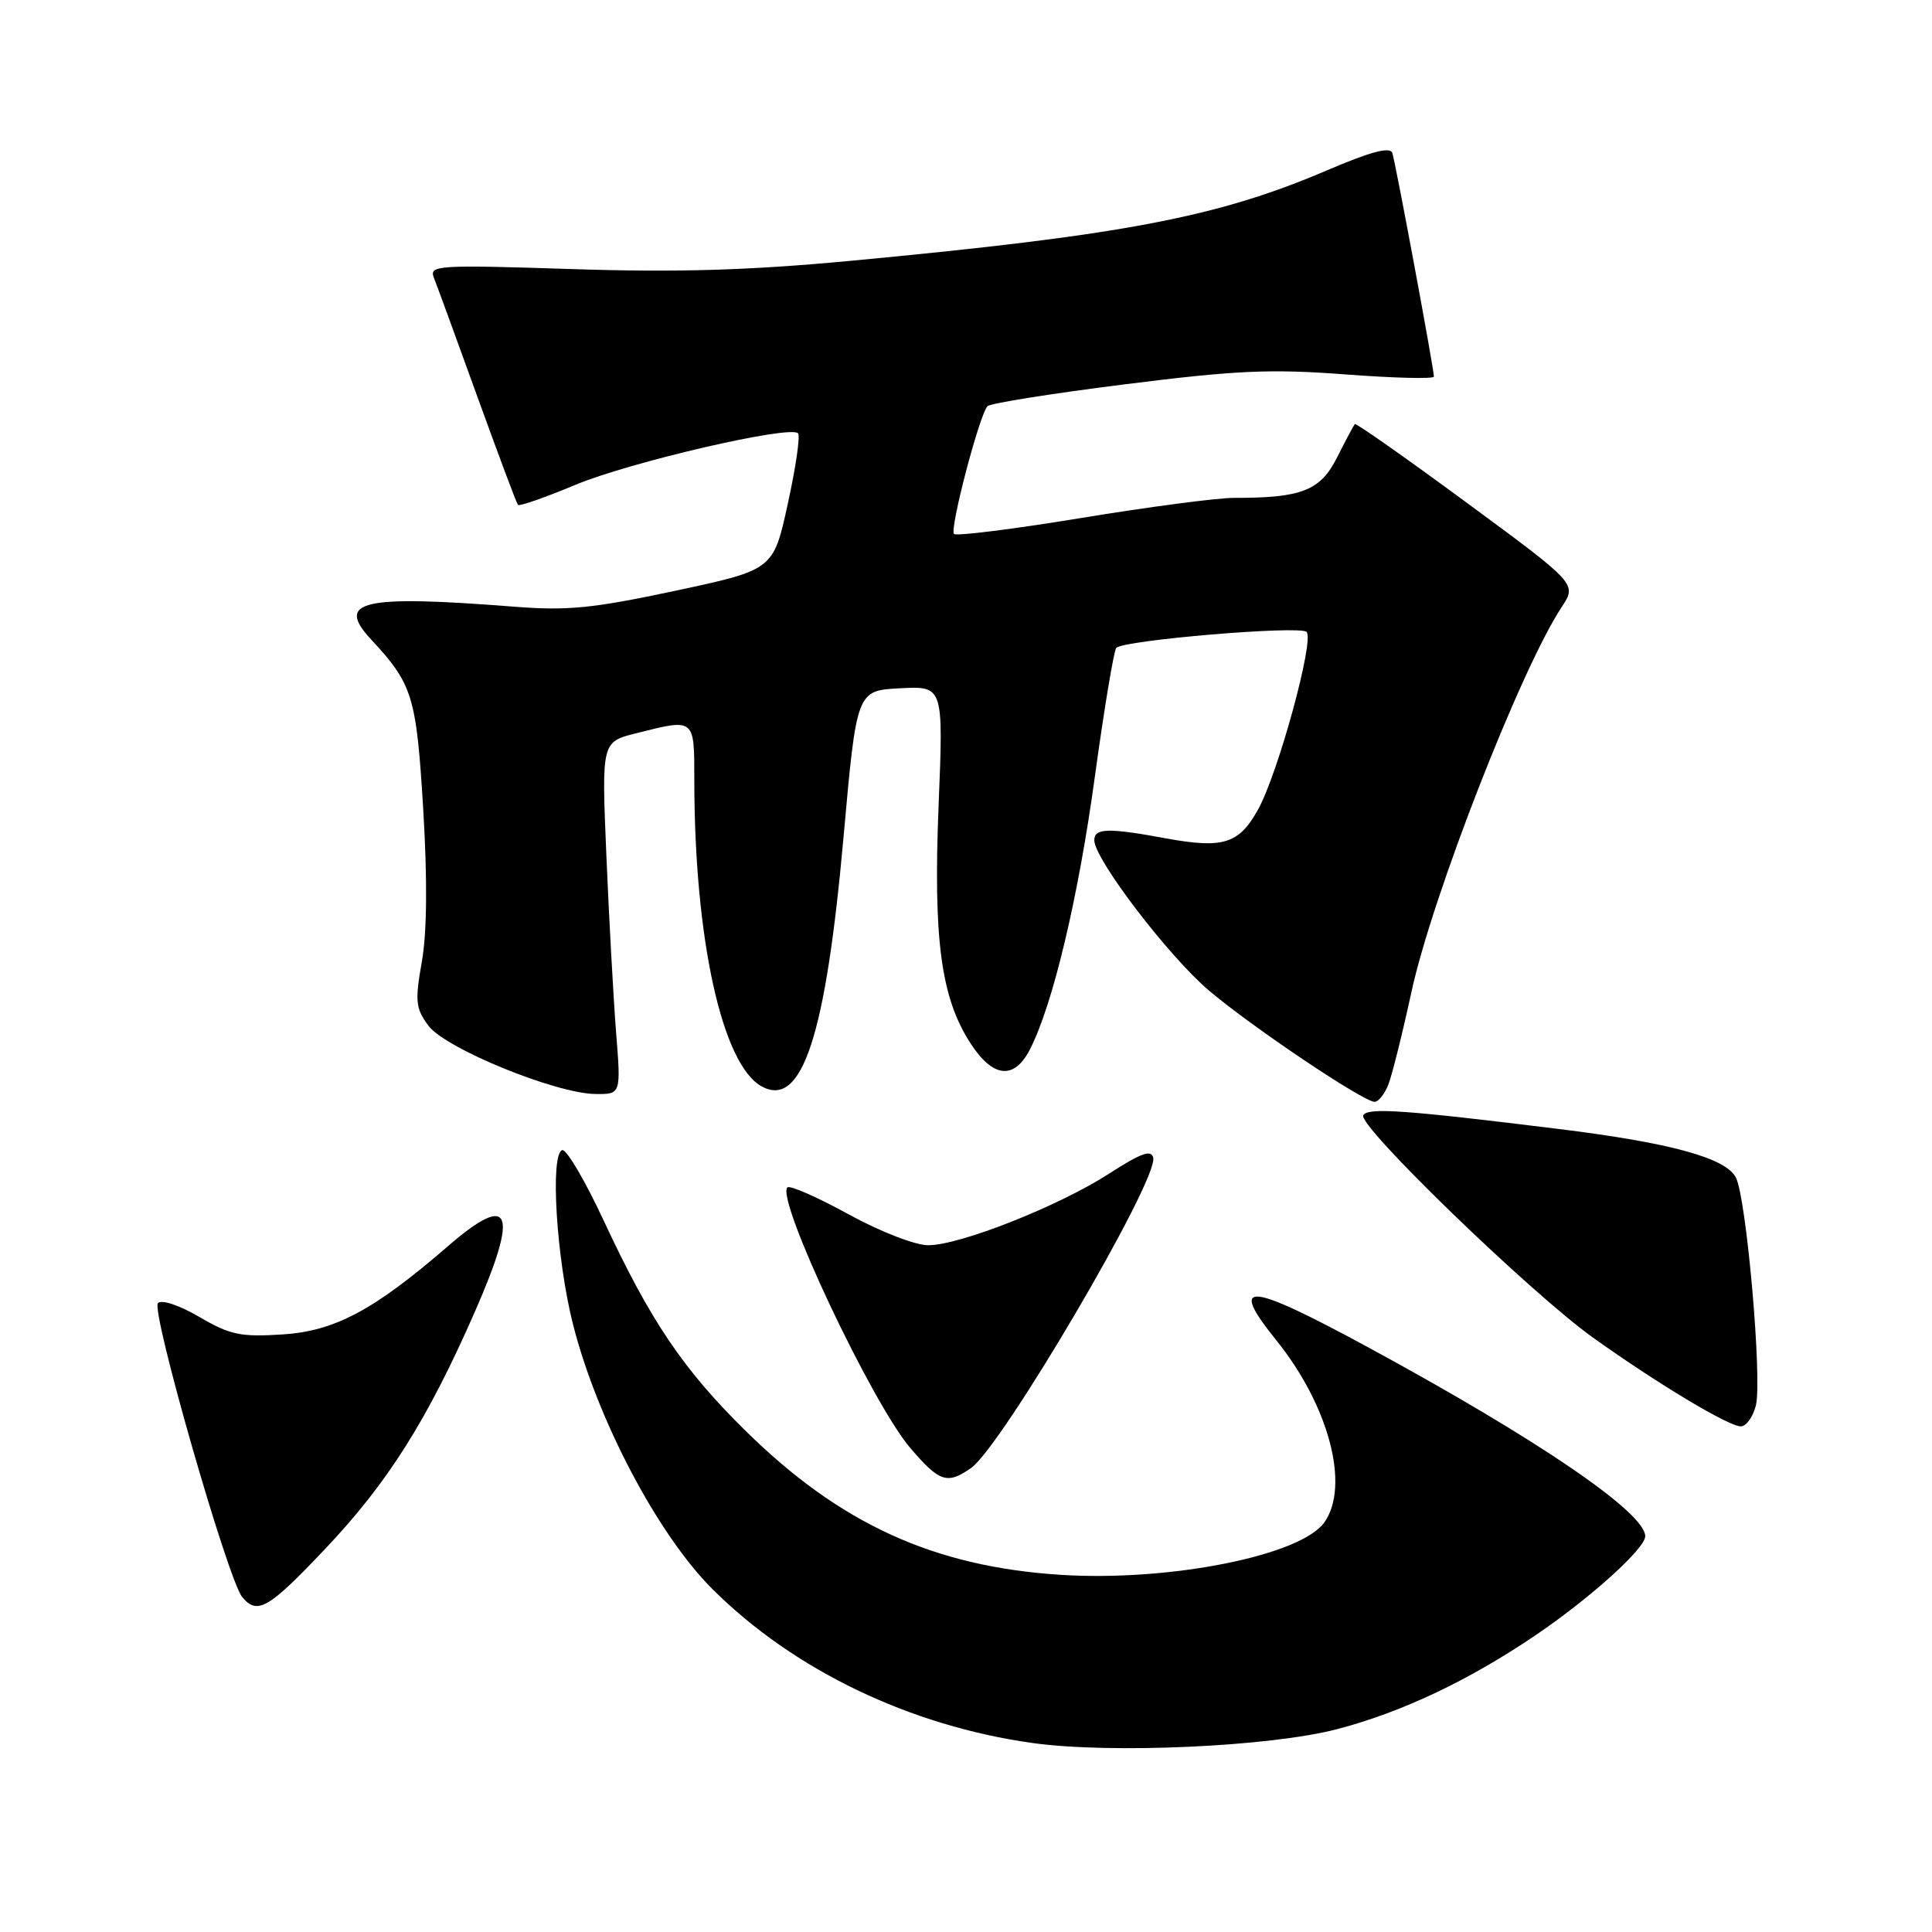 <?xml version="1.0" encoding="UTF-8" standalone="no"?>
<!DOCTYPE svg PUBLIC "-//W3C//DTD SVG 1.1//EN" "http://www.w3.org/Graphics/SVG/1.1/DTD/svg11.dtd" >
<svg xmlns="http://www.w3.org/2000/svg" xmlns:xlink="http://www.w3.org/1999/xlink" version="1.1" viewBox="0 0 256 256">
 <g >
 <path fill="currentColor"
d=" M 177.14 229.13 C 185.72 226.89 194.60 222.69 203.49 216.66 C 210.72 211.76 218.00 205.19 218.00 203.56 C 218.00 200.44 203.92 190.82 181.57 178.68 C 165.24 169.81 162.67 169.59 169.13 177.61 C 176.09 186.26 178.89 196.85 175.50 201.70 C 172.40 206.13 154.94 209.60 140.49 208.67 C 123.70 207.58 111.31 201.92 98.79 189.59 C 90.52 181.45 86.19 175.04 80.00 161.75 C 77.53 156.44 75.05 152.23 74.50 152.40 C 72.86 152.90 73.73 166.85 75.93 175.50 C 79.16 188.16 87.16 203.34 94.41 210.57 C 105.15 221.28 120.57 228.69 136.83 230.96 C 147.20 232.40 168.24 231.45 177.14 229.13 Z  M 43.12 205.20 C 51.38 196.48 56.65 188.13 62.95 173.75 C 68.80 160.40 67.74 157.87 59.35 165.13 C 49.55 173.61 44.36 176.38 37.43 176.82 C 31.89 177.18 30.47 176.88 26.43 174.51 C 23.79 172.96 21.43 172.17 20.93 172.67 C 19.96 173.64 30.20 209.33 32.09 211.61 C 34.10 214.03 35.56 213.19 43.12 205.20 Z  M 128.67 194.52 C 132.75 191.66 153.45 156.43 152.81 153.42 C 152.57 152.29 151.22 152.77 147.00 155.49 C 140.32 159.81 127.20 165.00 122.99 165.00 C 121.26 165.00 116.61 163.19 112.40 160.88 C 108.28 158.62 104.64 157.02 104.33 157.34 C 102.78 158.89 115.54 185.93 120.62 191.87 C 124.49 196.39 125.51 196.73 128.67 194.52 Z  M 232.66 186.25 C 233.53 182.79 231.40 158.62 230.00 156.00 C 228.61 153.41 221.31 151.42 206.50 149.59 C 186.15 147.08 181.28 146.73 180.64 147.77 C 179.82 149.09 202.84 171.36 211.12 177.27 C 219.74 183.42 229.05 189.00 230.67 189.00 C 231.38 189.00 232.27 187.76 232.66 186.25 Z  M 183.95 143.75 C 184.44 142.51 185.82 137.00 187.01 131.50 C 189.75 118.80 201.54 88.59 206.93 80.44 C 208.96 77.37 208.96 77.37 194.37 66.63 C 186.35 60.72 179.66 56.02 179.52 56.19 C 179.37 56.36 178.31 58.35 177.17 60.61 C 174.95 65.02 172.48 65.99 163.50 65.97 C 161.30 65.97 152.18 67.17 143.24 68.64 C 134.30 70.11 126.72 71.06 126.41 70.75 C 125.80 70.13 129.78 54.93 130.85 53.82 C 131.21 53.44 139.38 52.14 149.00 50.93 C 163.75 49.07 168.35 48.86 178.25 49.61 C 184.71 50.10 190.00 50.23 190.00 49.90 C 190.00 48.87 184.92 21.56 184.49 20.27 C 184.20 19.41 181.63 20.09 175.86 22.56 C 161.26 28.81 148.79 31.17 112.50 34.58 C 99.12 35.83 89.66 36.11 75.65 35.65 C 58.04 35.08 56.85 35.15 57.48 36.77 C 57.86 37.72 60.45 44.80 63.23 52.50 C 66.02 60.20 68.44 66.68 68.63 66.90 C 68.81 67.12 72.23 65.92 76.23 64.25 C 83.45 61.23 104.65 56.32 105.74 57.41 C 106.06 57.72 105.45 61.92 104.39 66.74 C 102.48 75.50 102.48 75.50 89.49 78.28 C 78.50 80.62 75.19 80.95 68.00 80.38 C 47.93 78.81 44.42 79.62 49.18 84.74 C 54.69 90.67 55.17 92.25 56.08 107.24 C 56.64 116.56 56.58 123.55 55.90 127.41 C 54.97 132.66 55.07 133.62 56.77 135.91 C 58.99 138.92 73.61 144.90 78.89 144.96 C 82.29 145.00 82.29 145.00 81.63 136.75 C 81.28 132.21 80.70 121.71 80.35 113.41 C 79.71 98.31 79.71 98.31 84.30 97.16 C 92.10 95.19 92.00 95.11 92.00 103.33 C 92.00 124.42 95.69 141.16 100.97 143.98 C 106.29 146.83 109.42 137.23 111.77 110.94 C 113.51 91.50 113.51 91.50 119.26 91.20 C 125.01 90.90 125.01 90.90 124.37 106.70 C 123.65 124.50 124.68 132.20 128.60 138.25 C 131.56 142.82 134.37 143.12 136.45 139.09 C 139.48 133.24 142.88 118.99 145.07 102.94 C 146.31 93.90 147.59 86.21 147.91 85.85 C 148.85 84.82 172.25 82.85 173.13 83.73 C 174.19 84.79 169.36 102.48 166.69 107.28 C 164.17 111.83 162.07 112.48 154.45 111.08 C 146.83 109.67 145.00 109.72 145.00 111.34 C 145.00 113.82 154.81 126.68 160.18 131.24 C 165.84 136.05 180.66 146.00 182.15 146.00 C 182.64 146.00 183.45 144.99 183.95 143.75 Z "/>
</g>
</svg>